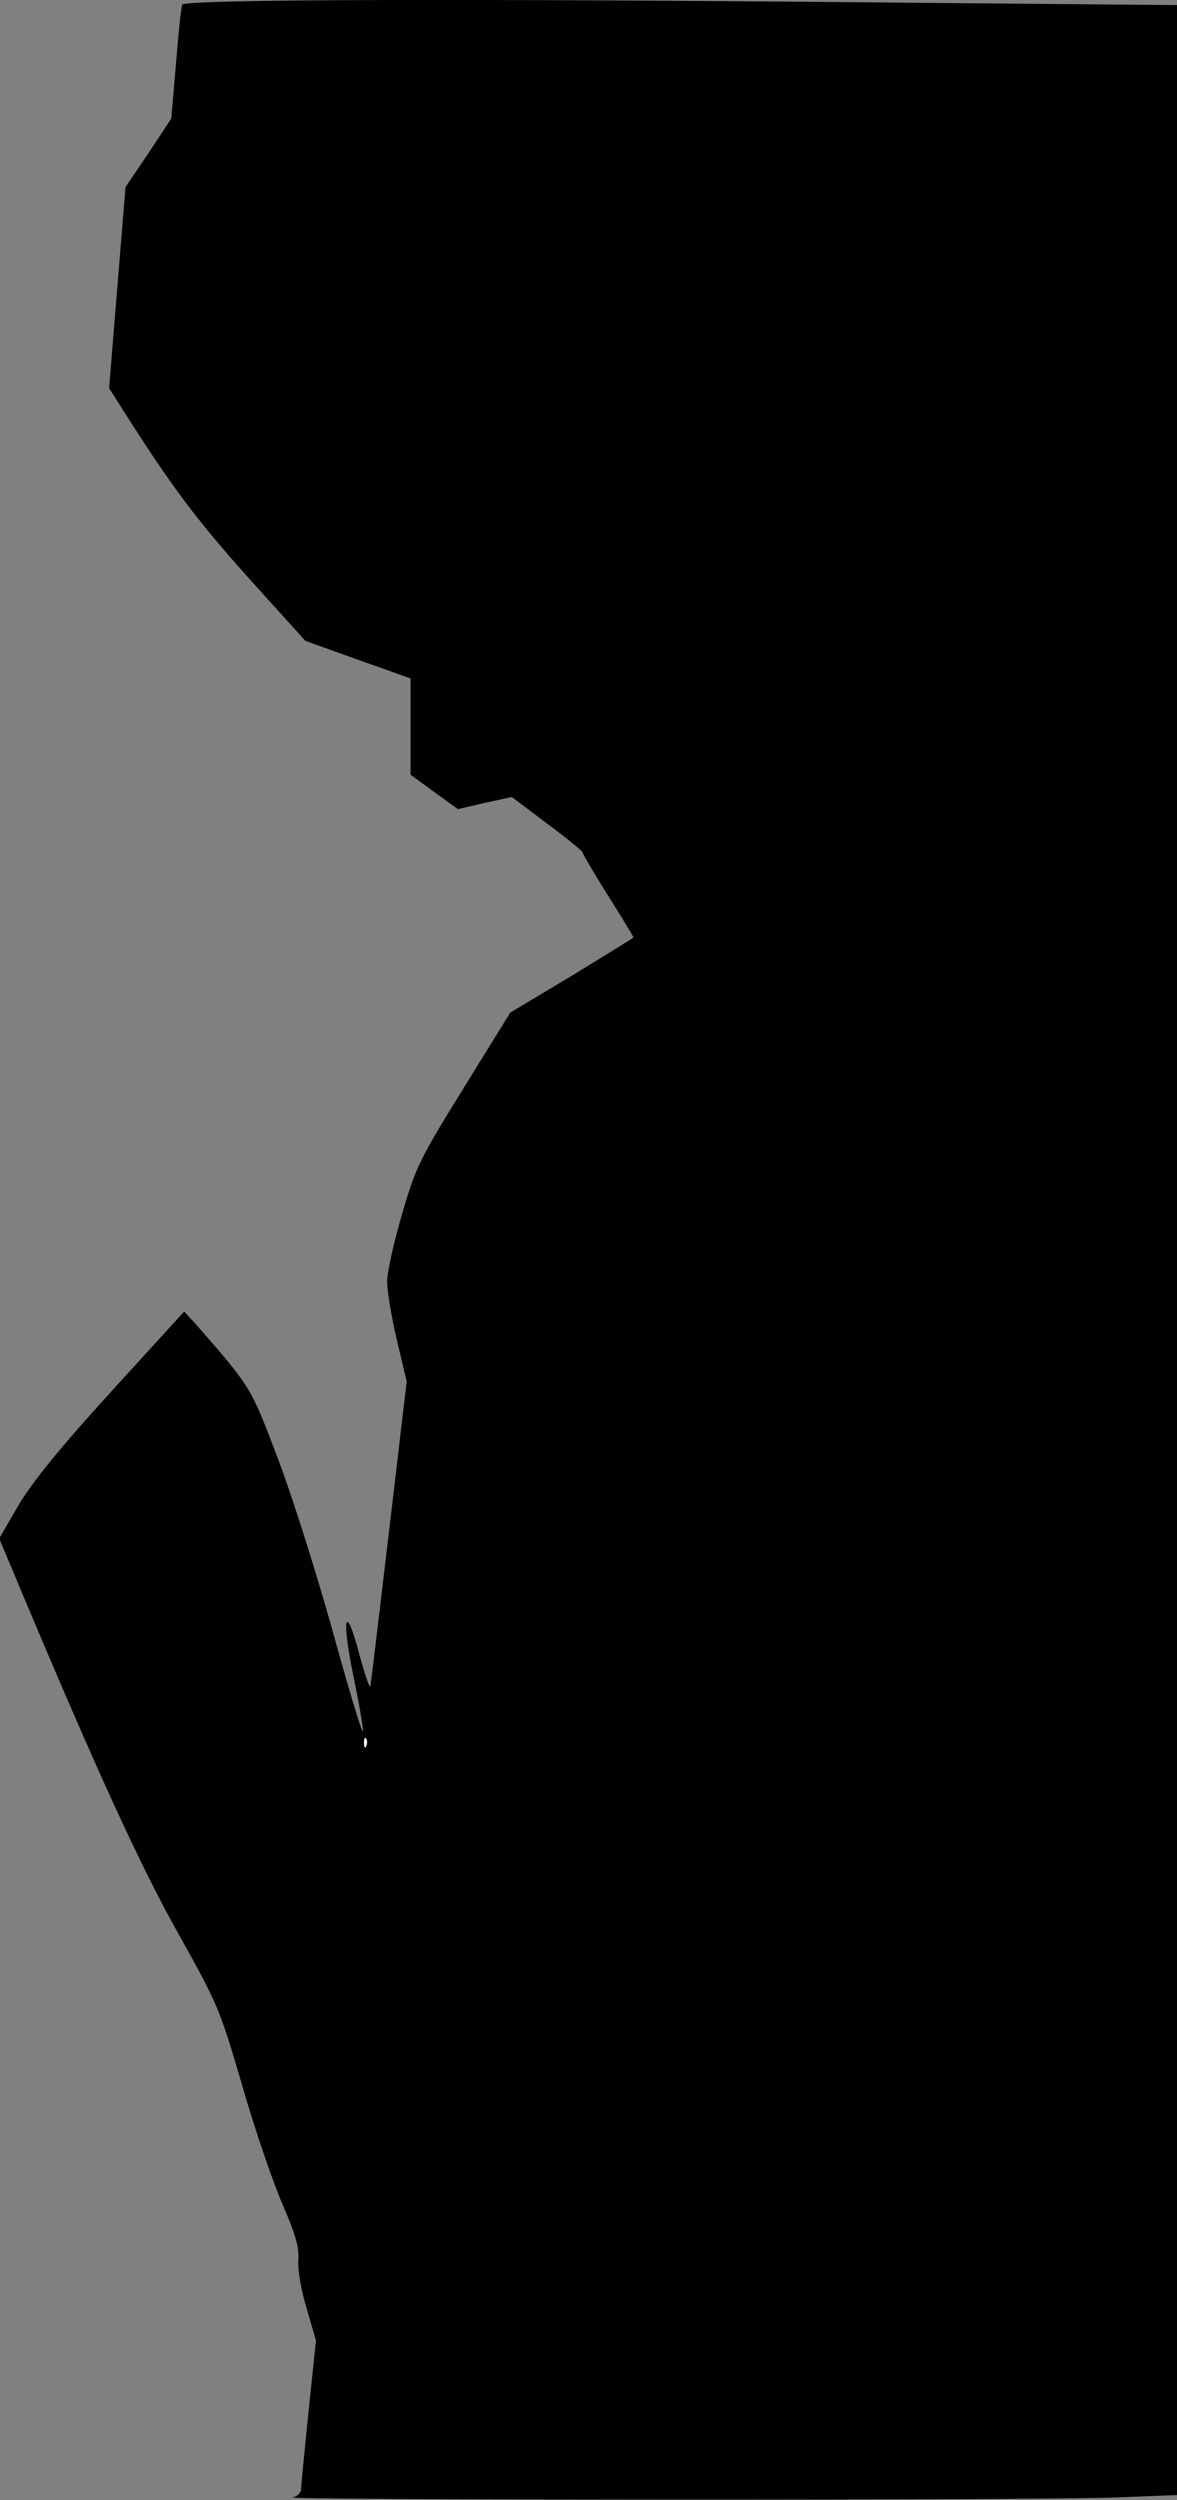 <?xml version="1.0" standalone="no"?>
<!DOCTYPE svg PUBLIC "-//W3C//DTD SVG 20010904//EN"
 "http://www.w3.org/TR/2001/REC-SVG-20010904/DTD/svg10.dtd">
<svg version="1.0" xmlns="http://www.w3.org/2000/svg"
 width="301pt" height="639pt" viewBox="0 0 301 639"
 preserveAspectRatio="xMidYMid meet">
<rect x="0" y="0" width="301" height="639" fill="#808080" stroke="none"/>
<g transform="translate(0,639) scale(0.1,-0.1)"
fill="#000000" stroke="none">
<path fill="#000000" stroke="none" d="M466 6378 c-3 -7 -10 -76 -16 -152
l-12 -139 -58 -88 -59 -87 -21 -257 -21 -257 33 -52 c125 -197 187 -280 319
-428 l150 -166 134 -48 135 -48 0 -123 0 -123 60 -44 61 -44 69 16 69 15 90
-68 c50 -37 91 -70 91 -74 0 -3 29 -53 65 -110 36 -57 65 -105 65 -107 0 -1
-71 -45 -158 -98 l-157 -94 -120 -194 c-112 -181 -122 -201 -157 -322 -21 -71
-38 -148 -38 -172 0 -23 11 -90 25 -149 l25 -106 -45 -382 c-25 -210 -46 -389
-48 -397 -1 -8 -13 27 -27 78 -37 142 -48 100 -15 -58 15 -72 25 -133 23 -136
-3 -2 -40 121 -82 274 -43 152 -106 350 -141 439 -64 168 -65 169 -201 325
l-33 36 -186 -204 c-133 -146 -201 -230 -237 -290 l-50 -86 57 -136 c187 -445
304 -702 401 -874 102 -182 106 -193 164 -390 32 -112 79 -248 103 -303 33
-76 42 -109 40 -140 -2 -23 6 -75 21 -124 l24 -83 -19 -182 c-10 -99 -19 -189
-19 -198 0 -9 -10 -19 -22 -21 -38 -7 1946 -8 2110 0 l152 6 0 3182 0 3182
-682 6 c-1133 11 -1858 9 -1862 -5z"/>
<path fill="#ffffff" stroke="none" d="M937 1928 c-3 -8 -6 -5 -6 6 -1 11 2
17 5 13 3 -3 4 -12 1 -19z"/>
</g>
</svg>
